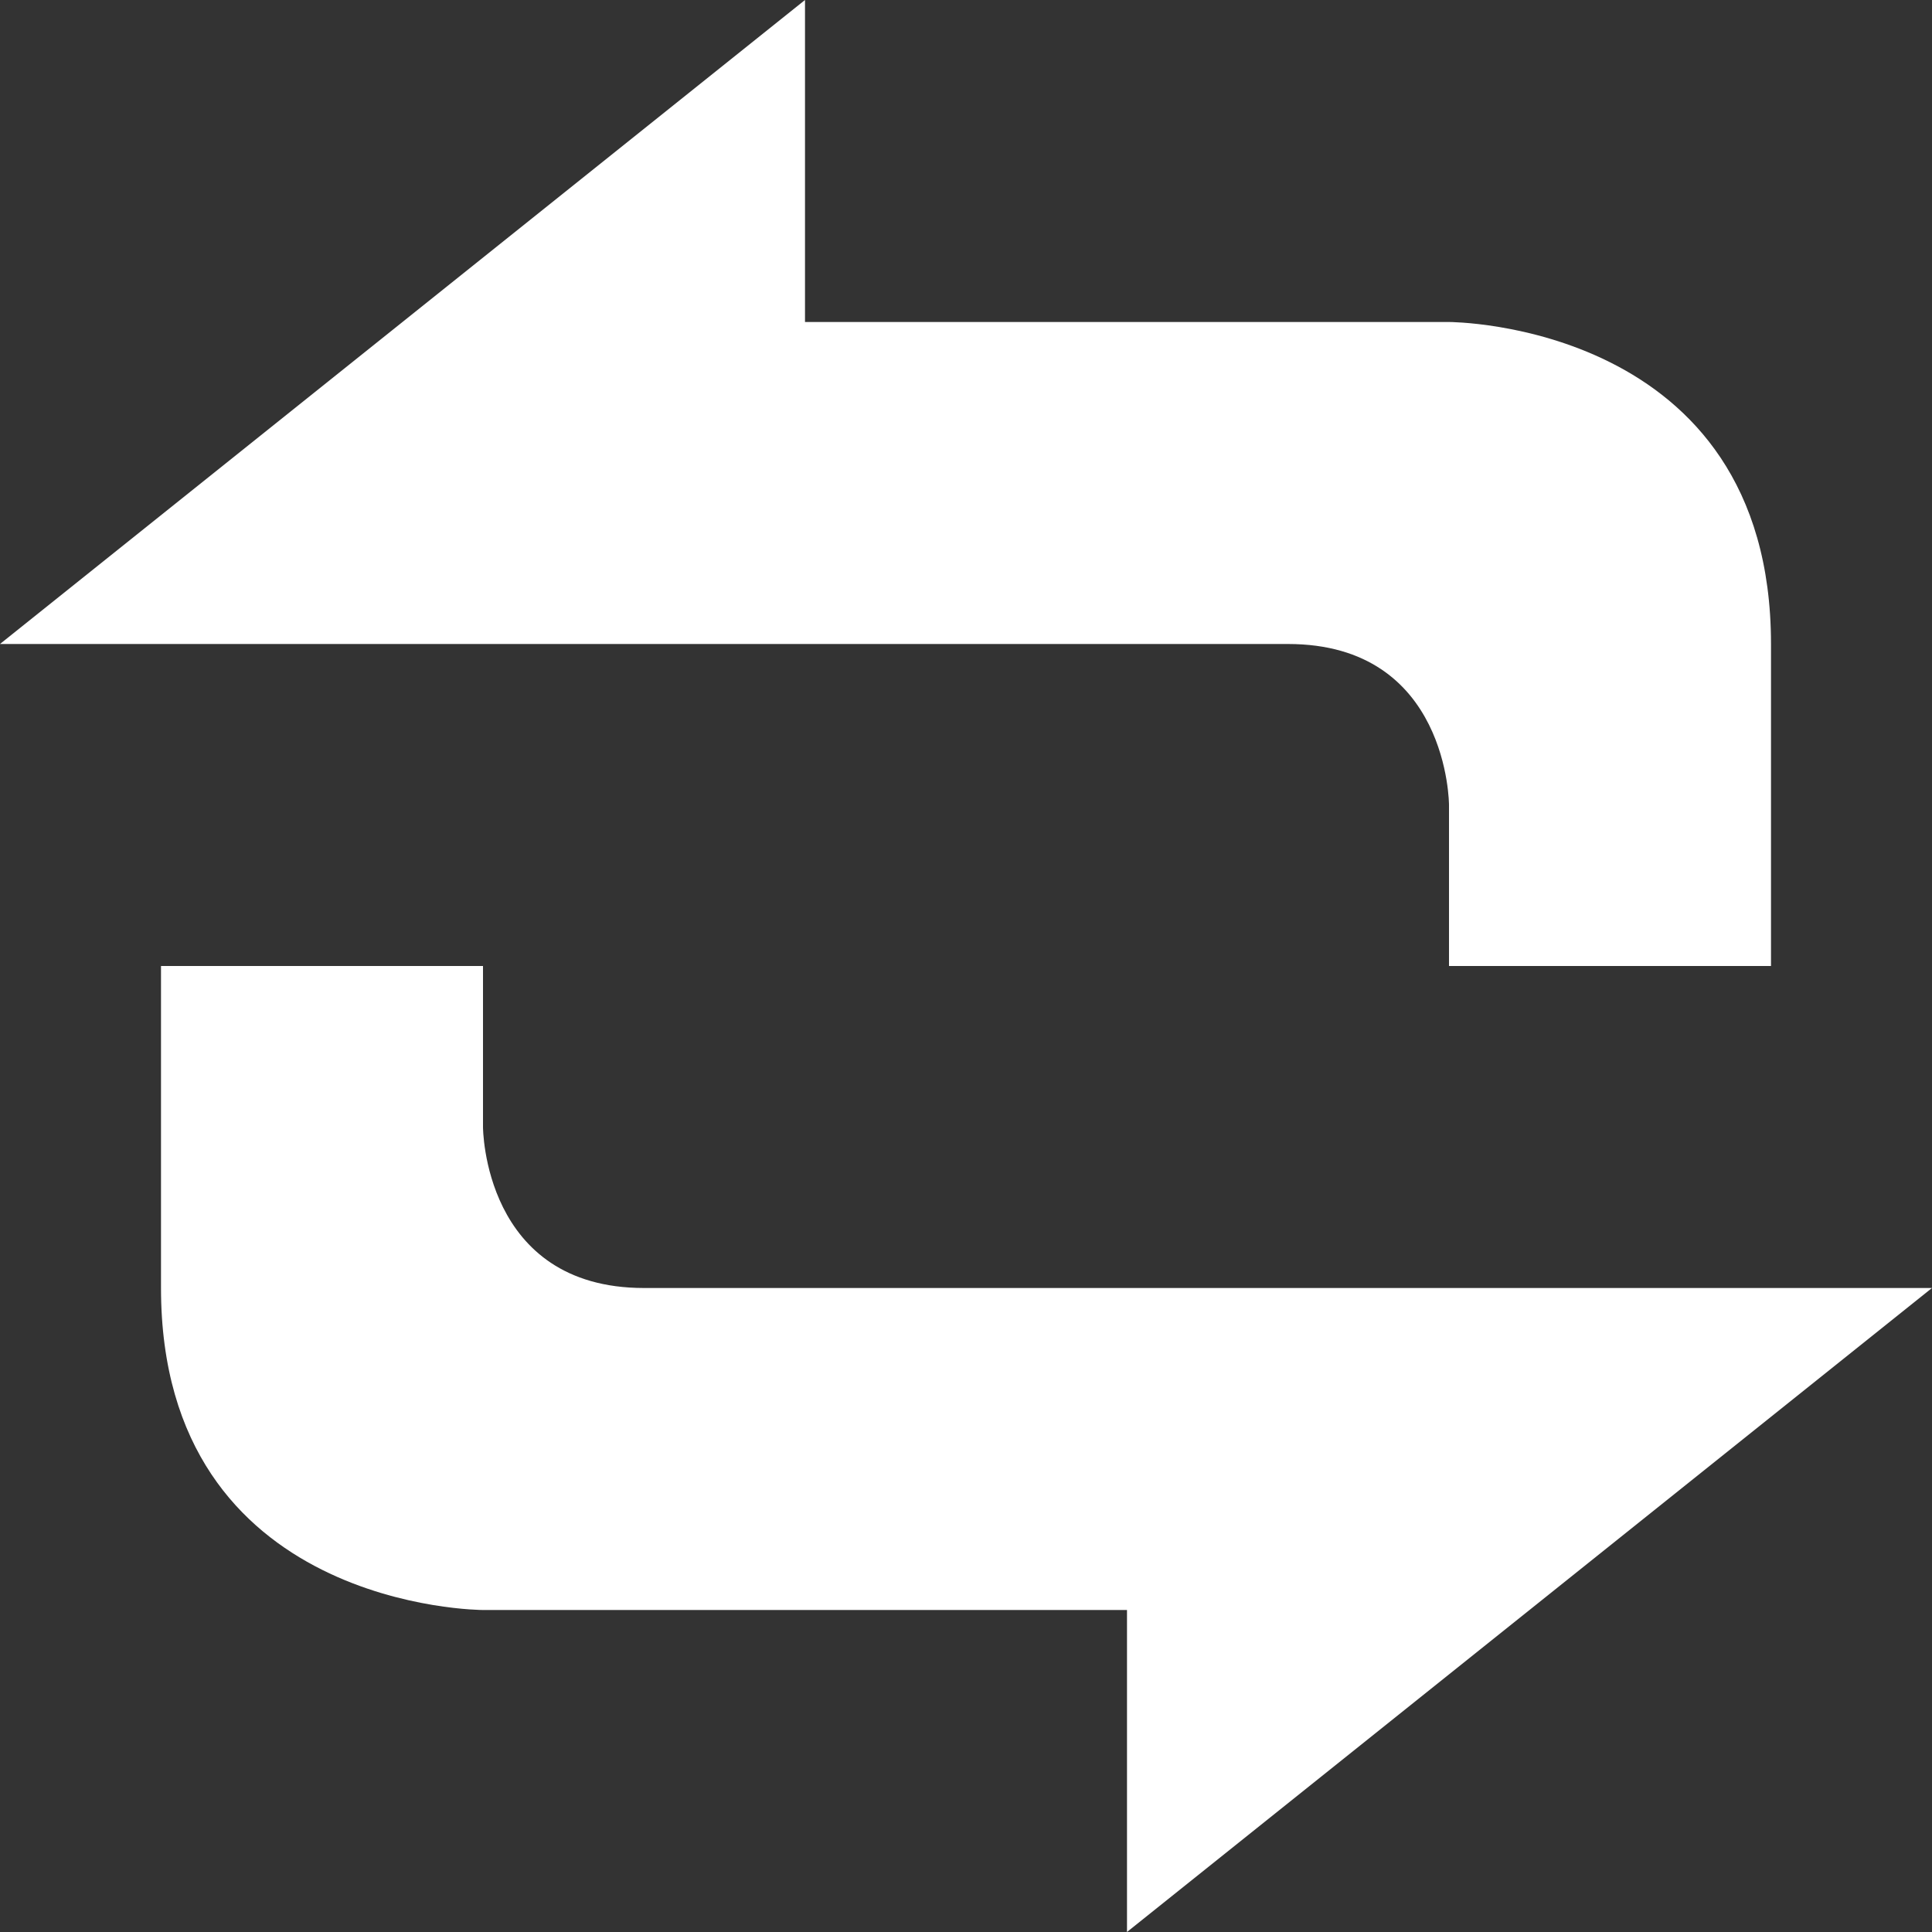 <?xml version="1.0" encoding="UTF-8" standalone="no"?>
<svg
   width="1200"
   height="1200"
   viewBox="0 0 317.5 317.5"
   version="1.1"
   id="svg8"
   inkscape:version="1.3 (0e150ed6c4, 2023-07-21)"
   sodipodi:docname="reroll_button.svg"
   inkscape:export-filename="reroll_button.png"
   inkscape:export-xdpi="3.8399999"
   inkscape:export-ydpi="3.8399999"
   xmlns:inkscape="http://www.inkscape.org/namespaces/inkscape"
   xmlns:sodipodi="http://sodipodi.sourceforge.net/DTD/sodipodi-0.dtd"
   xmlns="http://www.w3.org/2000/svg"
   xmlns:svg="http://www.w3.org/2000/svg"
   xmlns:rdf="http://www.w3.org/1999/02/22-rdf-syntax-ns#"
   xmlns:cc="http://creativecommons.org/ns#"
   xmlns:dc="http://purl.org/dc/elements/1.1/">
  <rect x="0" y="0" width="317.5" height="317.5" fill="#333333" stroke="none"/>
  <defs
     id="defs2" />
  <sodipodi:namedview
     id="base"
     pagecolor="#dcdcdc"
     bordercolor="#666666"
     borderopacity="1.0"
     inkscape:pageopacity="0.0"
     inkscape:pageshadow="2"
     inkscape:zoom="0.49497476"
     inkscape:cx="664.68036"
     inkscape:cy="476.79199"
     inkscape:document-units="px"
     inkscape:current-layer="layer1"
     inkscape:document-rotation="0"
     showgrid="true"
     units="px"
     inkscape:showpageshadow="2"
     inkscape:pagecheckerboard="0"
     inkscape:deskcolor="#d1d1d1"
     inkscape:window-width="1920"
     inkscape:window-height="1051"
     inkscape:window-x="-9"
     inkscape:window-y="-9"
     inkscape:window-maximized="1">
    <inkscape:grid
       type="xygrid"
       id="grid833"
       empspacing="4"
       spacingx="6.615"
       spacingy="6.615"
       originx="0"
       originy="0"
       units="px"
       visible="true" />
  </sodipodi:namedview>
  <g
     inkscape:label="Layer 1"
     inkscape:groupmode="layer"
     id="layer1">
    <path
       style="fill:#ffffff;stroke-width:26.458;stroke-linecap:round"
       d="m 238.125,158.75 h 52.917 v -52.917 c 0,-52.917 -52.917,-52.917 -52.917,-52.917 l -105.833,-4e-6 V -2.4568686e-6 L 0,105.833 l 211.667,0 c 26.458,0 26.458,26.458 26.458,26.458 z"
       id="path1"
       sodipodi:nodetypes="ccsccccscc" />
    <path
       style="fill:#ffffff;stroke-width:26.458;stroke-linecap:round"
       d="m 79.375,158.75 h -52.917 v 52.917 c 0,52.917 52.917,52.917 52.917,52.917 H 185.208 V 317.5 L 317.5,211.667 H 105.833 c -26.458,0 -26.458,-26.458 -26.458,-26.458 z"
       id="path2"
       sodipodi:nodetypes="ccsccccscc" />
  </g>
</svg>
